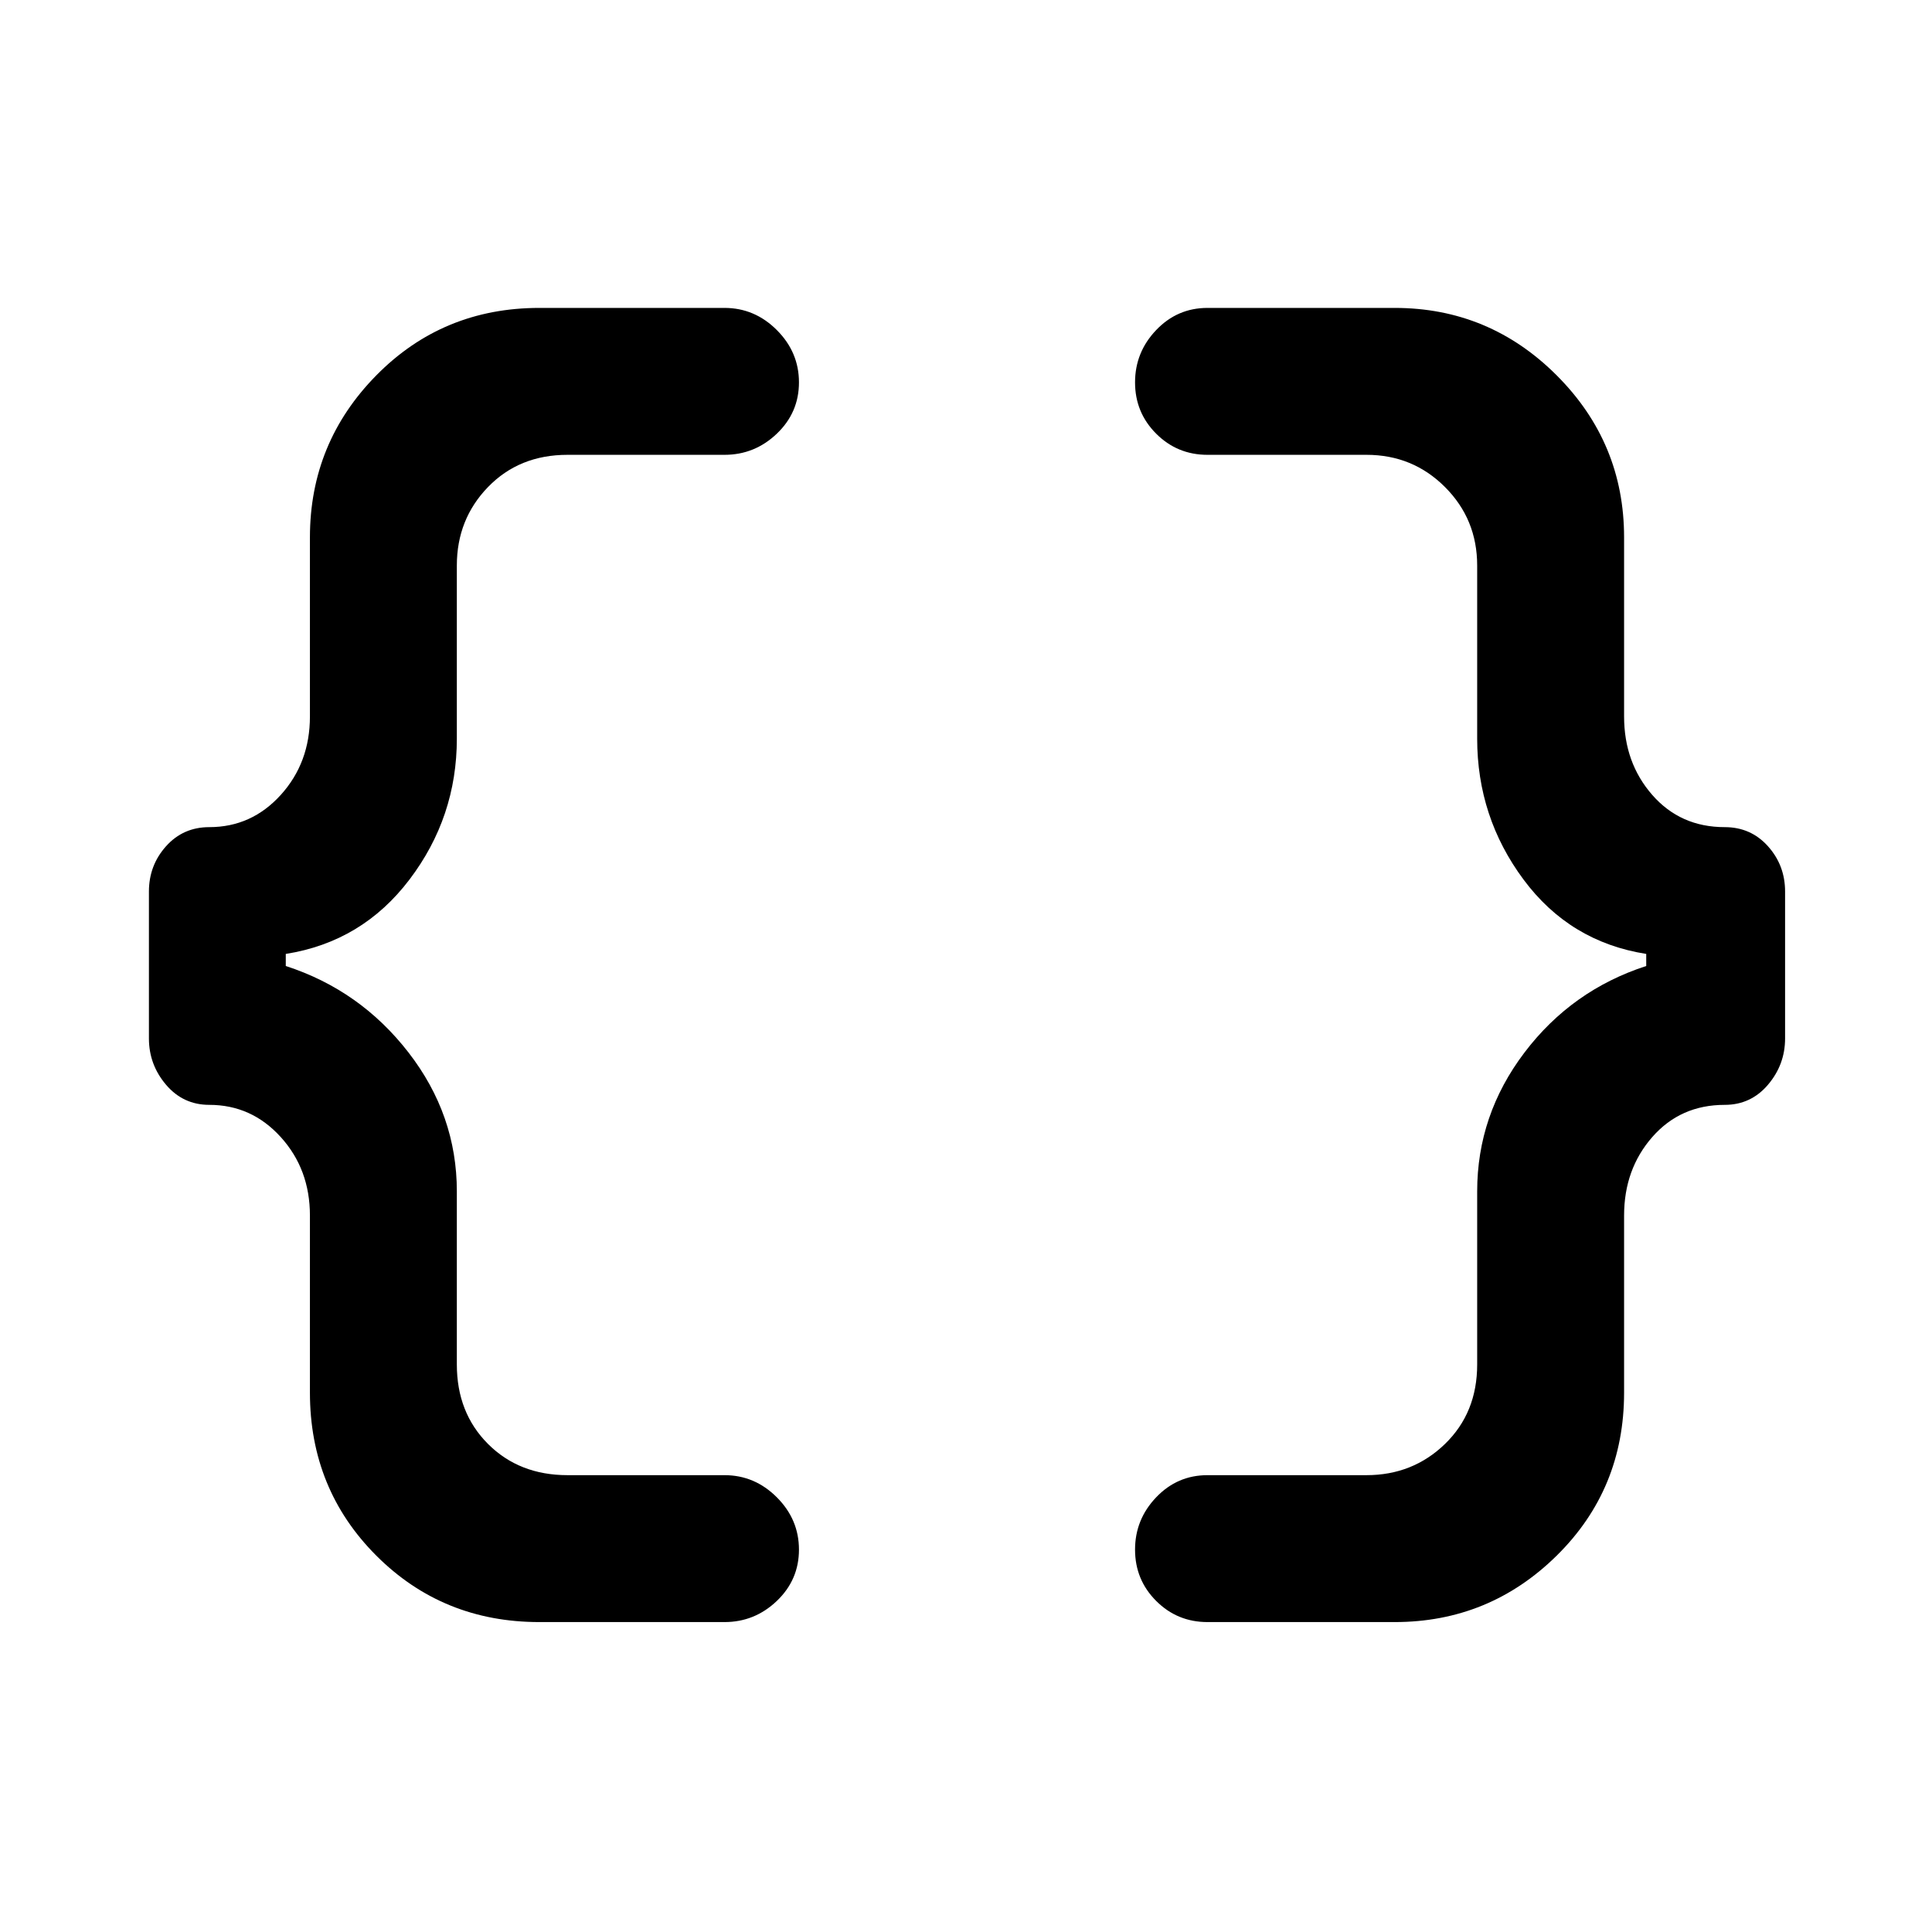 <svg xmlns="http://www.w3.org/2000/svg" height="48" width="48"><path d="M30 40.3q-.75 0-1.275-.525-.525-.525-.525-1.275 0-.75.525-1.3T30 36.65h3.95q1.15 0 1.95-.775t.8-1.975v-4.3q0-1.9 1.175-3.45Q39.05 24.6 40.9 24v-.3q-1.9-.3-3.05-1.85t-1.15-3.5v-4.3q0-1.15-.8-1.95t-1.95-.8H30q-.75 0-1.275-.525Q28.2 10.25 28.2 9.5q0-.75.525-1.3T30 7.65h4.65q2.35 0 4.025 1.675Q40.35 11 40.35 13.35v4.45q0 1.15.7 1.95t1.8.8q.65 0 1.075.475.425.475.425 1.125v3.65q0 .65-.425 1.15-.425.5-1.075.5-1.1 0-1.8.8t-.7 1.95v4.4q0 2.4-1.675 4.05T34.65 40.3Zm-16.6 0q-2.4 0-4.05-1.65T7.7 34.6v-4.4q0-1.15-.725-1.95t-1.775-.8q-.65 0-1.075-.5-.425-.5-.425-1.15v-3.65q0-.65.425-1.125T5.2 20.55q1.05 0 1.775-.8.725-.8.725-1.95v-4.45q0-2.35 1.65-4.025Q11 7.65 13.4 7.65H18q.75 0 1.3.55t.55 1.3q0 .75-.55 1.275-.55.525-1.3.525h-3.9q-1.2 0-1.975.8-.775.8-.775 1.95v4.3q0 1.95-1.175 3.5T7.1 23.7v.3q1.85.6 3.05 2.15 1.2 1.55 1.2 3.45v4.3q0 1.2.775 1.975.775.775 1.975.775H18q.75 0 1.3.55t.55 1.3q0 .75-.55 1.275-.55.525-1.3.525Z"/></svg>